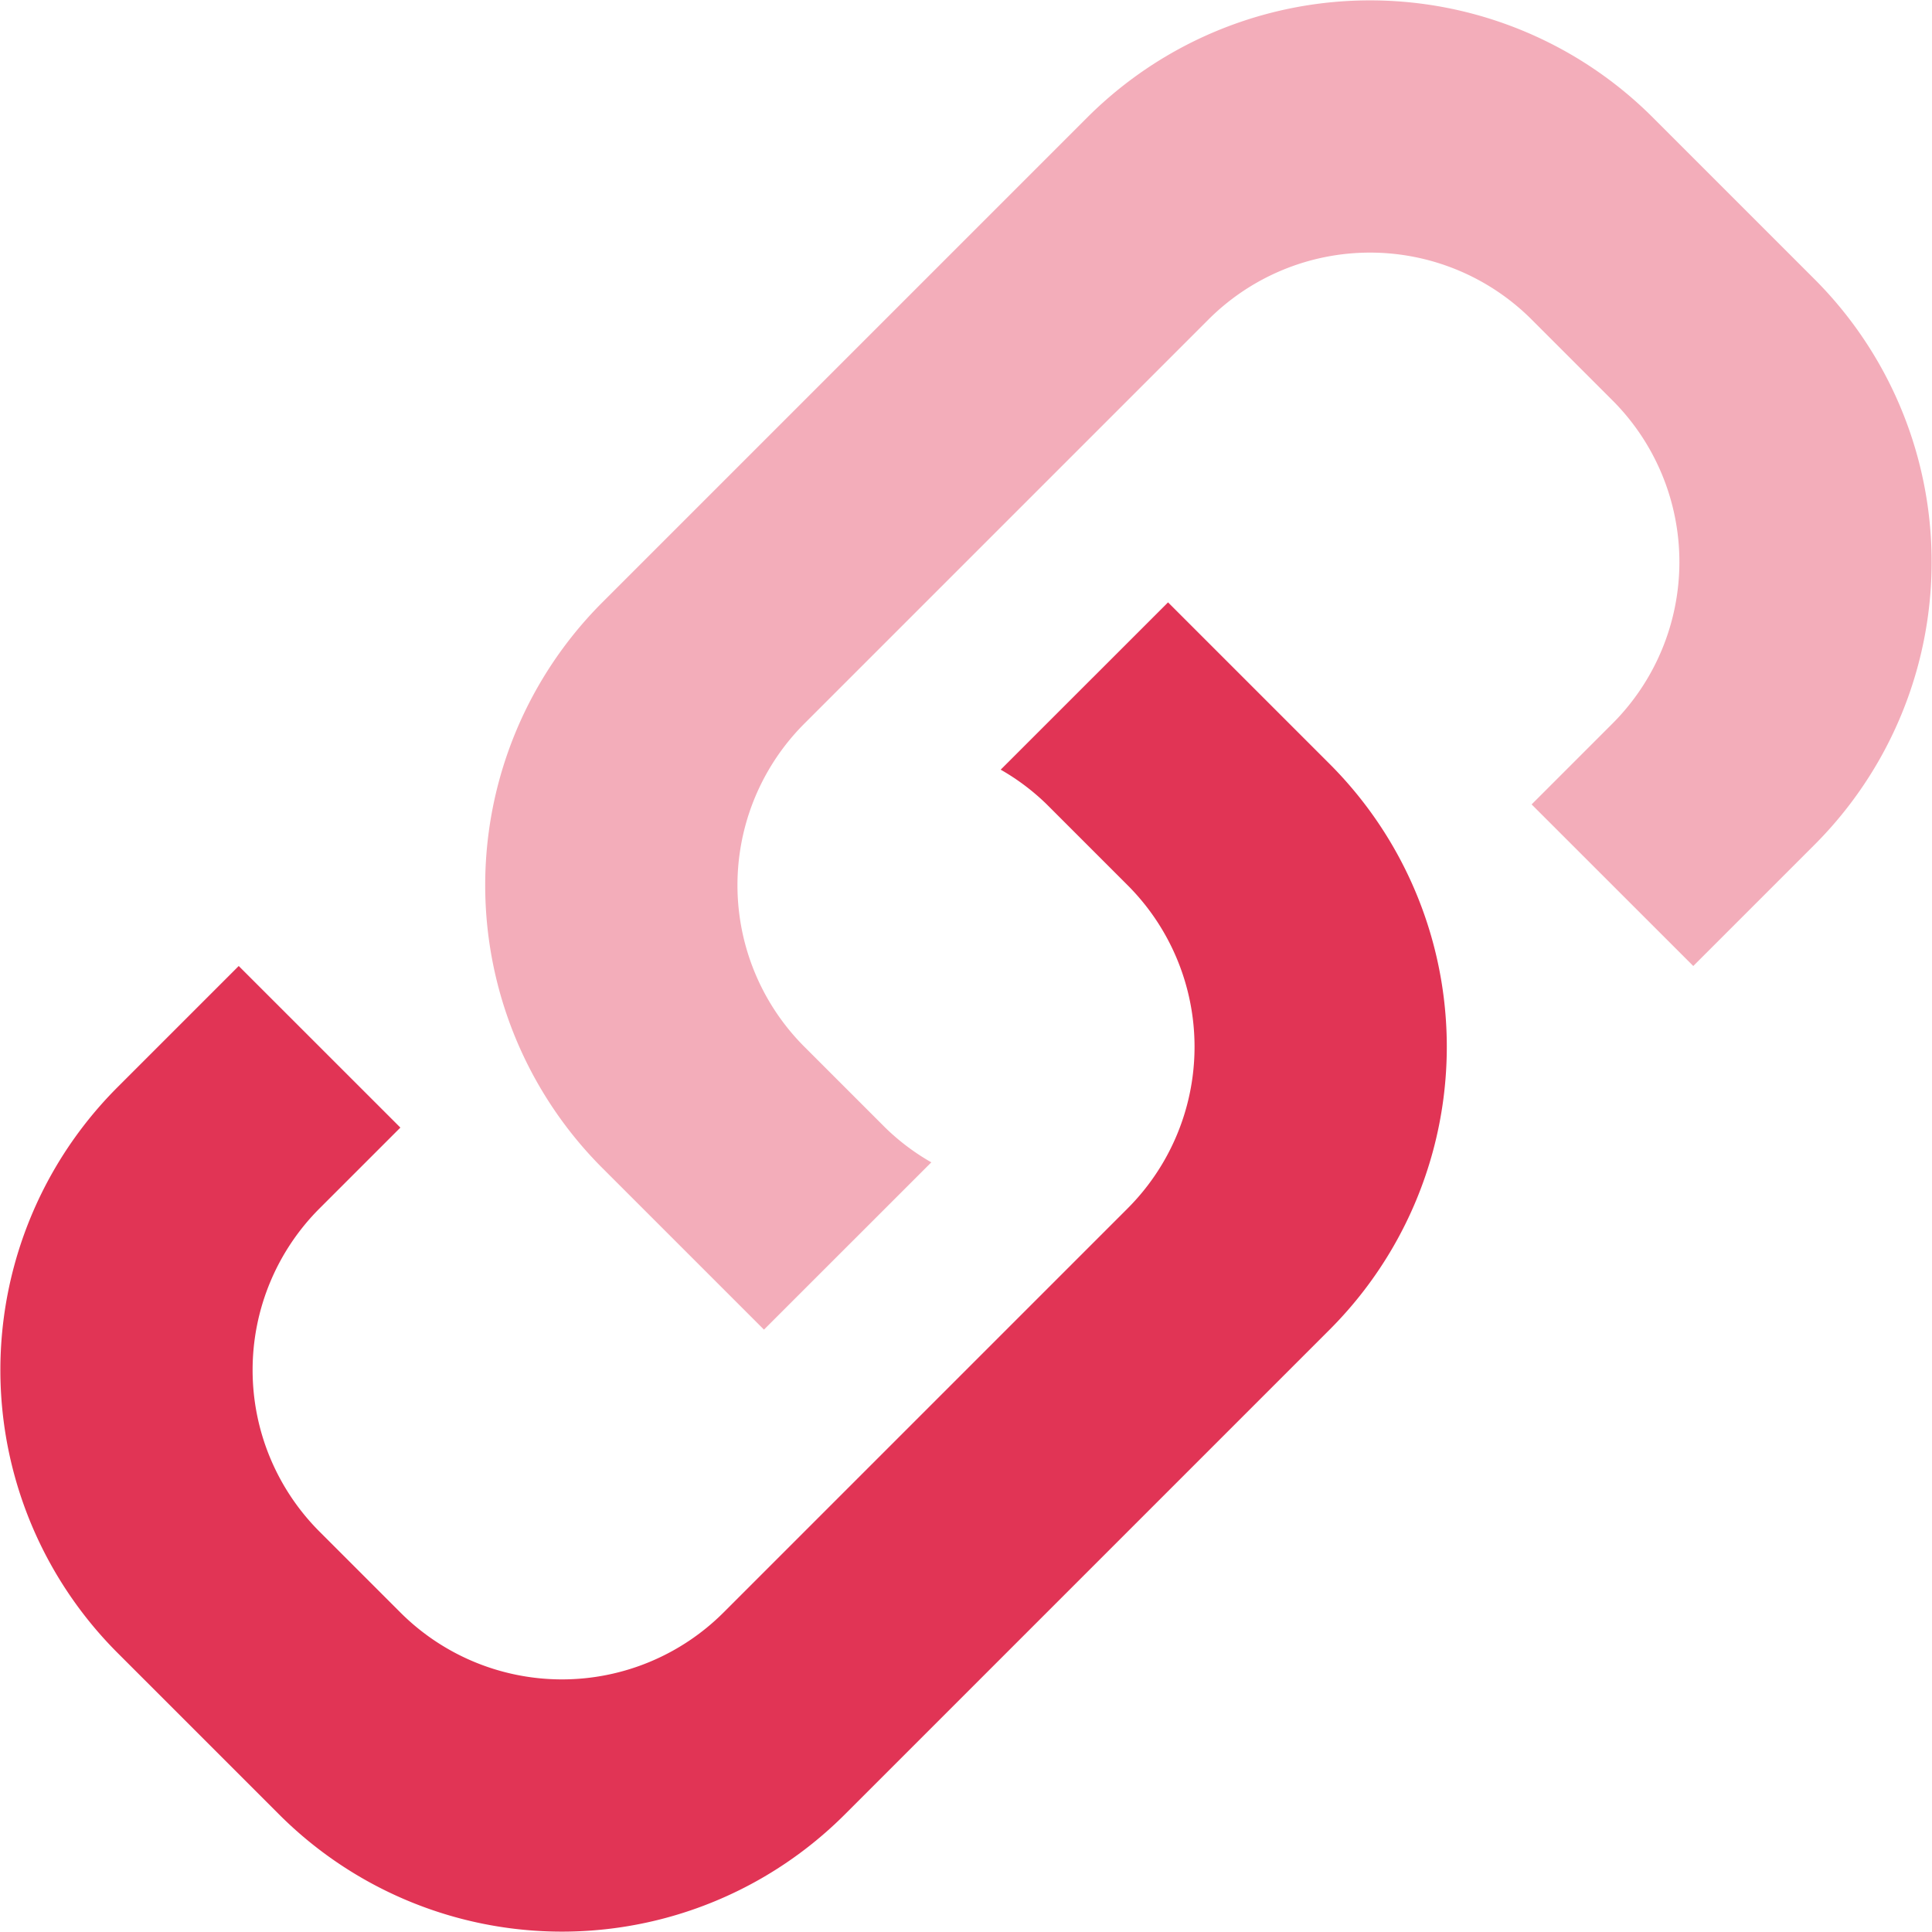 <?xml version="1.0" standalone="no"?><!DOCTYPE svg PUBLIC "-//W3C//DTD SVG 1.1//EN" "http://www.w3.org/Graphics/SVG/1.1/DTD/svg11.dtd"><svg t="1557809627775" class="icon" style="" viewBox="0 0 1024 1024" version="1.1" xmlns="http://www.w3.org/2000/svg" p-id="1151" xmlns:xlink="http://www.w3.org/1999/xlink" width="16" height="16"><defs><style type="text/css"></style></defs><path d="M62.296 576.235l64.235-64.235 85.677 85.646-42.853 42.853a121.14 121.14 0 0 0 0 171.293l42.853 42.853a121.14 121.14 0 0 0 171.293 0l214.146-214.146a121.14 121.14 0 0 0 0-171.323l-42.823-42.823a120.08 120.08 0 0 0-24.44-18.413l88.705-88.675 85.646 85.646a211.996 211.996 0 0 1 0 299.823l-256.969 256.969a211.996 211.996 0 0 1-299.823 0l-85.646-85.646a211.996 211.996 0 0 1 0-299.823z" fill="#E13455" p-id="1152"></path><path d="M961.704 447.765l-64.235 64.235-85.677-85.646 42.853-42.853a121.14 121.14 0 0 0 0-171.293l-42.853-42.853a121.14 121.14 0 0 0-171.293 0l-214.146 214.146a121.14 121.14 0 0 0 0 171.323l42.823 42.823a120.08 120.08 0 0 0 24.44 18.413L404.912 704.734l-85.646-85.646a211.996 211.996 0 0 1 0-299.823l256.969-256.969a211.996 211.996 0 0 1 299.823 0l85.646 85.646a211.996 211.996 0 0 1 0 299.823z" fill="#F3ADBA" p-id="1153"></path></svg>